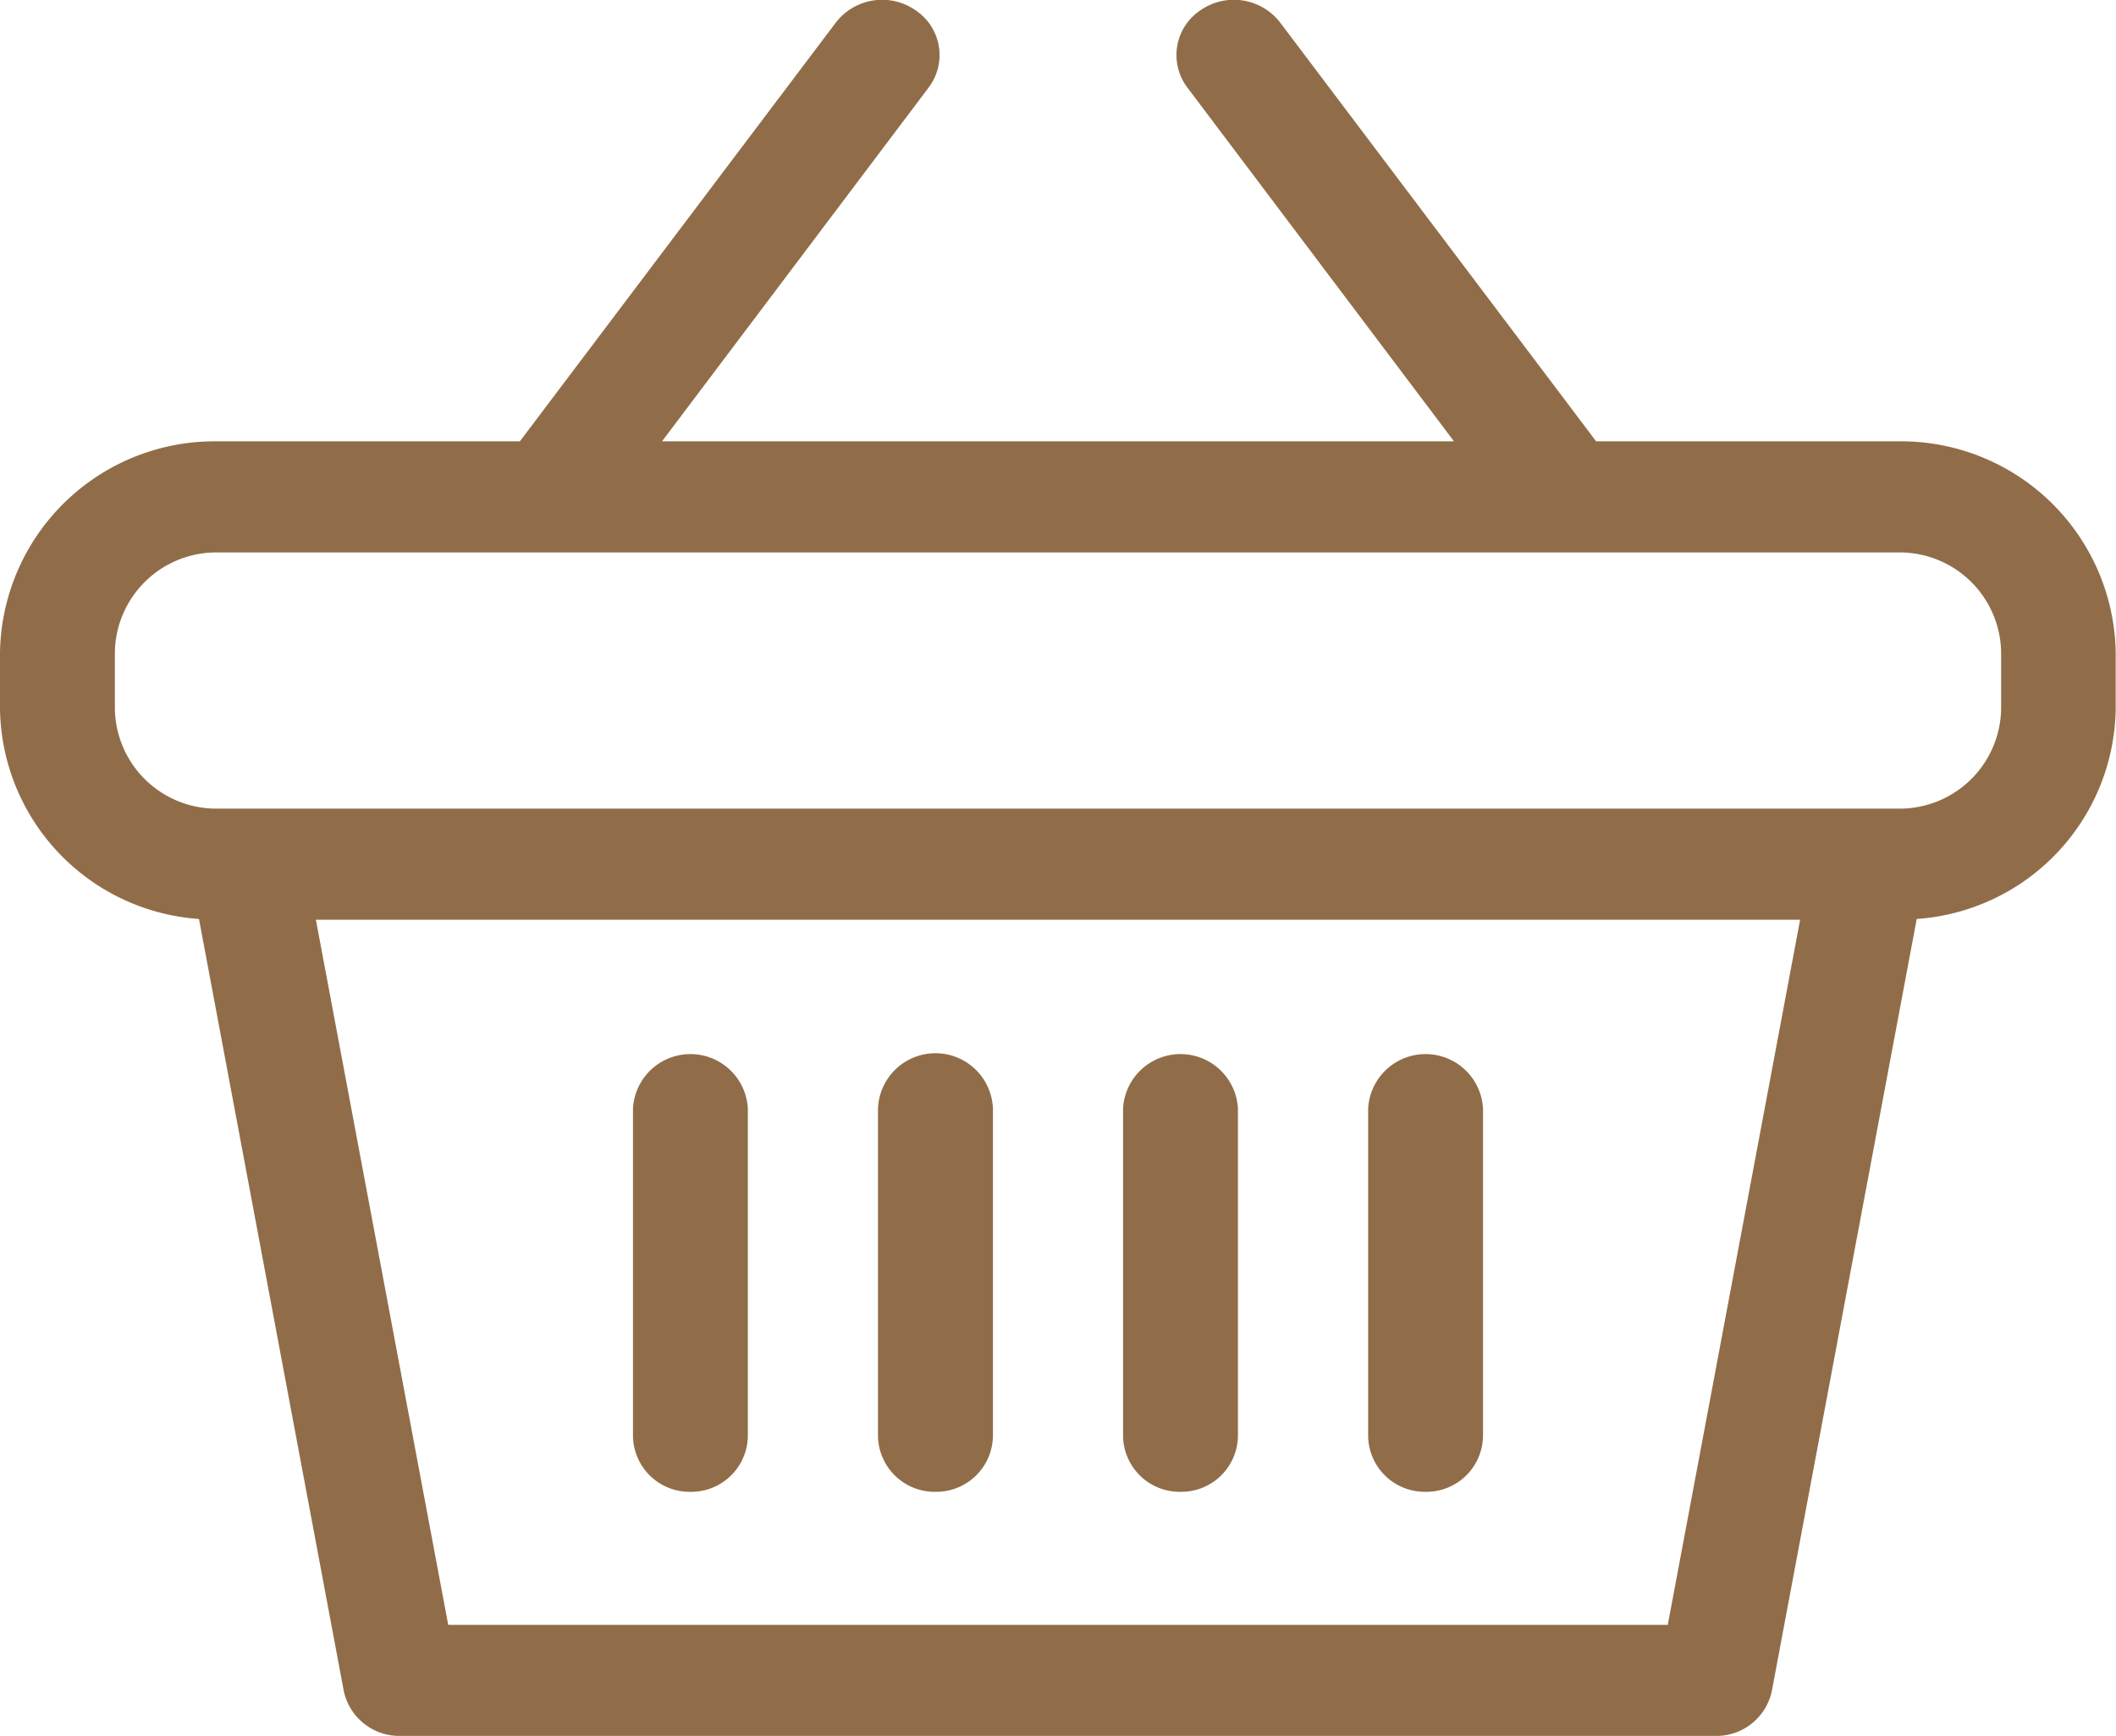 <svg xmlns="http://www.w3.org/2000/svg" width="28" height="22.97" viewBox="0 0 28 22.97">
<defs>
    <style>
      .cls-1 {
        fill: #906d48;
        fill-rule: evenodd;
      }
    </style>
  </defs>
  <path class="cls-1" d="M793.115,2238.87h-3.994l-4.18-5.54a0.774,0.774,0,0,0-1.062-.16,0.712,0.712,0,0,0-.166,1.02l3.527,4.68H776.76l3.527-4.68a0.712,0.712,0,0,0-.166-1.02,0.774,0.774,0,0,0-1.062.16l-4.18,5.54h-3.994a2.841,2.841,0,0,0-2.885,2.79v0.75a2.828,2.828,0,0,0,2.633,2.78l1.915,10.21a0.751,0.751,0,0,0,.748.6H790.7a0.749,0.749,0,0,0,.747-0.6l1.916-10.21a2.828,2.828,0,0,0,2.633-2.78v-0.75A2.841,2.841,0,0,0,793.115,2238.87Zm-3.046,15.66H773.931l-1.751-9.33h19.64Zm4.411-12.12a1.343,1.343,0,0,1-1.365,1.32h-22.23a1.343,1.343,0,0,1-1.365-1.32v-0.75a1.343,1.343,0,0,1,1.365-1.32h22.23a1.343,1.343,0,0,1,1.365,1.32v0.75Zm-17.344,10.36a0.749,0.749,0,0,0,.76-0.74v-4.33a0.761,0.761,0,0,0-1.52,0v4.33A0.749,0.749,0,0,0,777.136,2252.77Zm3.243,0a0.75,0.75,0,0,0,.76-0.74v-4.33a0.761,0.761,0,0,0-1.521,0v4.33A0.75,0.75,0,0,0,780.379,2252.77Zm3.242,0a0.749,0.749,0,0,0,.76-0.74v-4.33a0.761,0.761,0,0,0-1.52,0v4.33A0.749,0.749,0,0,0,783.621,2252.77Zm3.243,0a0.749,0.749,0,0,0,.76-0.74v-4.33a0.761,0.761,0,0,0-1.52,0v4.33A0.749,0.749,0,0,0,786.864,2252.77Z" transform="translate(-768 -2233.03)"/>
</svg>
